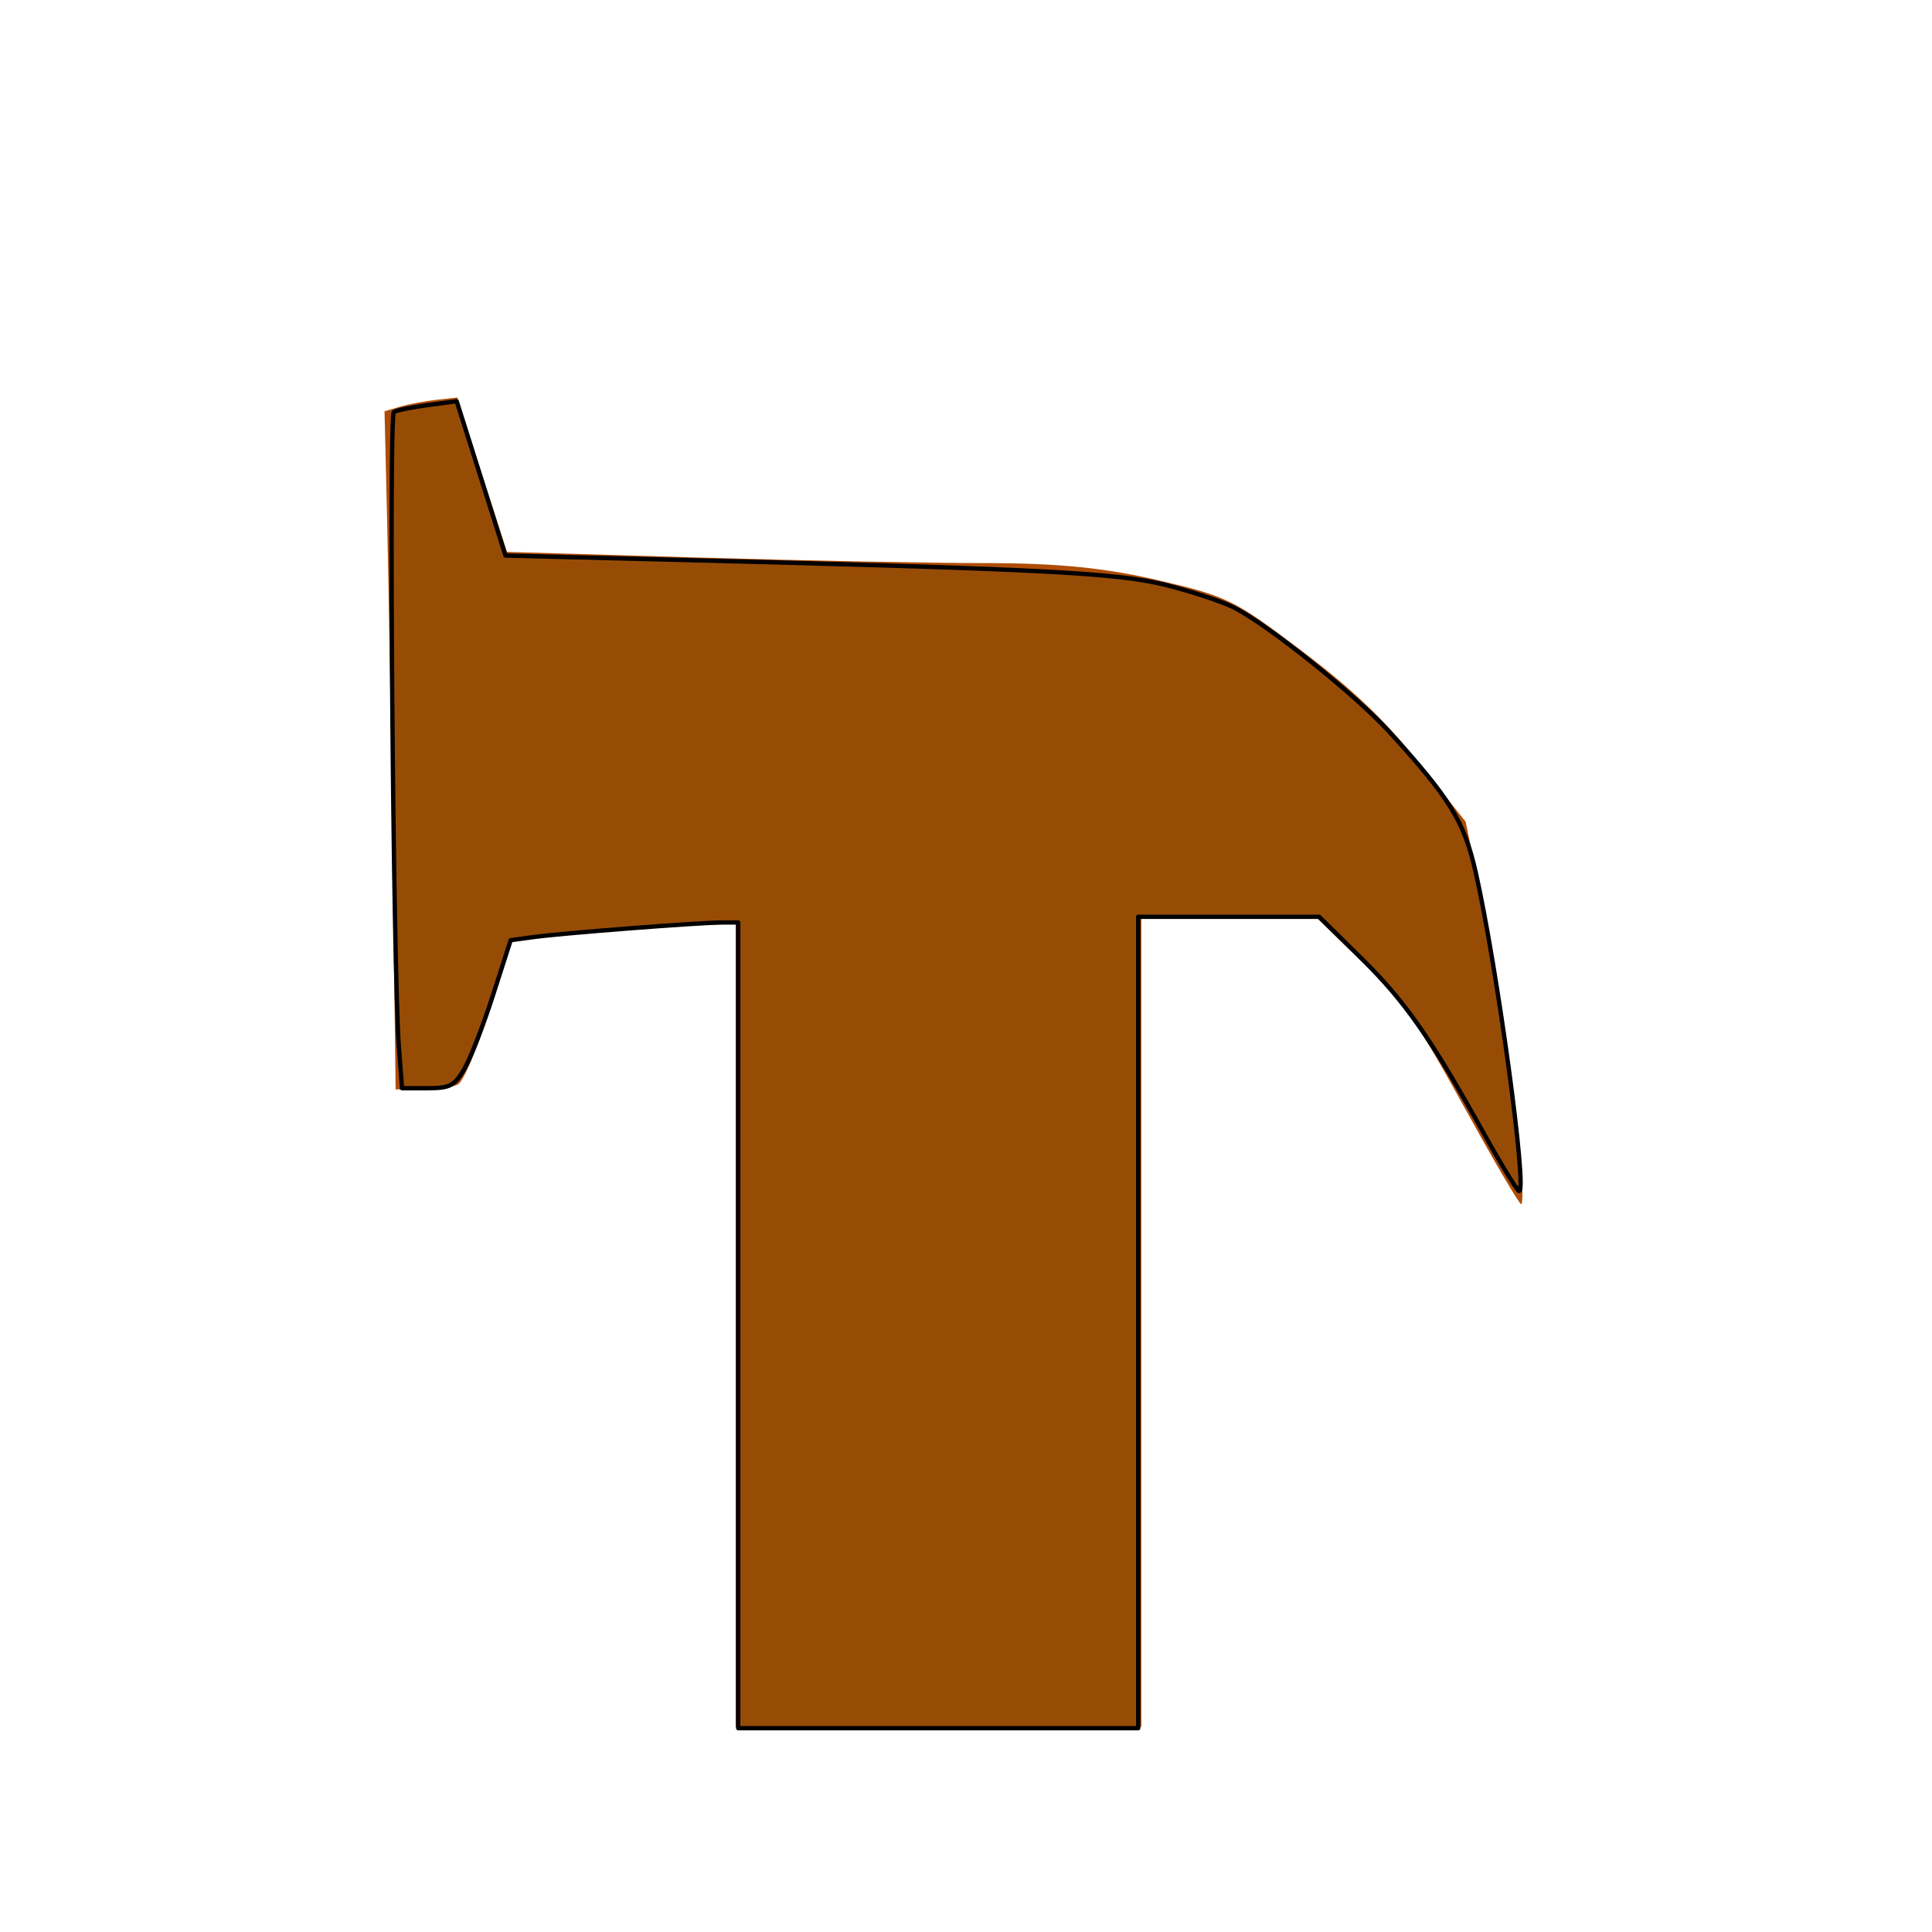 <?xml version="1.0" encoding="UTF-8" standalone="no"?>
<!-- Created with Inkscape (http://www.inkscape.org/) -->

<svg
   xmlns:dc="http://purl.org/dc/elements/1.1/"
   xmlns:cc="http://creativecommons.org/ns#"
   xmlns:rdf="http://www.w3.org/1999/02/22-rdf-syntax-ns#"
   xmlns:svg="http://www.w3.org/2000/svg"
   xmlns="http://www.w3.org/2000/svg"
   xmlns:sodipodi="http://sodipodi.sourceforge.net/DTD/sodipodi-0.dtd"
   xmlns:inkscape="http://www.inkscape.org/namespaces/inkscape"
   width="32mm"
   height="32mm"
   viewBox="0 0 32 32"
   version="1.1"
   id="svg8"
   inkscape:export-filename="C:\dmportfolio\src\assets\images\projects.png"
   inkscape:export-xdpi="96"
   inkscape:export-ydpi="96"
   inkscape:version="0.92.4 (5da689c313, 2019-01-14)"
   sodipodi:docname="projects.svg">
  <defs
     id="defs2" />
  <sodipodi:namedview
     id="base"
     pagecolor="#ffffff"
     bordercolor="#666666"
     borderopacity="1.0"
     inkscape:pageopacity="0.0"
     inkscape:pageshadow="2"
     inkscape:zoom="2.8"
     inkscape:cx="-18.110237"
     inkscape:cy="61.715454"
     inkscape:document-units="mm"
     inkscape:current-layer="layer1"
     showgrid="false"
     inkscape:window-width="1600"
     inkscape:window-height="837"
     inkscape:window-x="-8"
     inkscape:window-y="-8"
     inkscape:window-maximized="1" />
  <g
     inkscape:label="Layer 1"
     inkscape:groupmode="layer"
     id="layer1"
     transform="translate(0,-265)">
    <rect
       style="fill:#ae4c05;fill-opacity:1;stroke:#000000;stroke-width:0.061;stroke-linejoin:round;stroke-miterlimit:4;stroke-dasharray:0, 0.671;stroke-dashoffset:0;stroke-opacity:0.021"
       id="rect2297"
       width="6.719"
       height="15.696"
       x="12.185"
       y="277.907" />
    <path
       style="fill:#ae4c05;fill-opacity:1;stroke:#000000;stroke-width:0.028;stroke-linejoin:round;stroke-miterlimit:4;stroke-dasharray:0, 0.308;stroke-dashoffset:0;stroke-opacity:0.021"
       d="m 24.259,283.35 c -0.79,-1.436 -1.013,-1.754 -1.701,-2.421 l -0.792,-0.767 -4.844,0.038 c -2.664,0.021 -5.651,0.11 -6.637,0.197 l -1.792,0.16 -0.378,1.165 c -0.219,0.677 -0.443,1.197 -0.533,1.242 -0.085,0.042 -0.352,0.078 -0.592,0.079 l -0.437,8.6e-4 -0.048,-3.761 c -0.026,-2.069 -0.068,-4.596 -0.092,-5.616 l -0.044,-1.855 0.258,-0.076 c 0.142,-0.042 0.413,-0.093 0.603,-0.114 l 0.345,-0.037 0.411,1.278 0.411,1.278 3.151,0.093 c 1.733,0.051 3.887,0.093 4.786,0.093 1.181,1.9e-4 1.969,0.079 2.843,0.282 1.152,0.269 1.265,0.324 2.387,1.174 0.851,0.644 1.39,1.161 1.945,1.86 l 0.767,0.968 0.349,1.689 c 0.307,1.485 0.675,4.463 0.574,4.646 -0.017,0.031 -0.44,-0.688 -0.94,-1.597 z"
       id="path2303"
       inkscape:connector-curvature="0" />
    <path
       style="fill:#974c06;fill-opacity:1;stroke:#000000;stroke-width:0.27;stroke-linejoin:round;stroke-miterlimit:4;stroke-dasharray:none;stroke-opacity:1"
       d="M 46.14,82.837 V 57.658 h -1.02 c -1.382,0 -9.87,0.656 -11.716,0.905 l -1.486,0.201 -1.119,3.485 c -0.616,1.917 -1.431,3.999 -1.813,4.626 -0.612,1.006 -0.879,1.14 -2.275,1.14 h -1.582 l -0.198,-2.589 c -0.36,-4.719 -0.635,-39.476 -0.314,-39.674 0.172,-0.106 1.126,-0.301 2.121,-0.433 l 1.808,-0.24 1.523,4.822 1.523,4.822 9.506,0.238 c 24.068,0.602 28.67,0.834 31.745,1.599 1.624,0.404 3.559,1.043 4.299,1.421 2.134,1.089 7.572,5.44 9.68,7.747 3.8,4.158 4.696,5.612 5.415,8.798 1.33,5.889 3.242,19.919 2.714,19.919 -0.11,0 -1.119,-1.647 -2.241,-3.661 -3.321,-5.958 -4.895,-8.204 -7.65,-10.916 l -2.607,-2.566 H 76.797 71.14 v 25.357 25.357 h -12.5 -12.5 z"
       id="path1393"
       inkscape:connector-curvature="0"
       transform="matrix(0.265,0,0,0.265,0,265)"
       inkscape:export-xdpi="96"
       inkscape:export-ydpi="96" />
  </g>
</svg>
